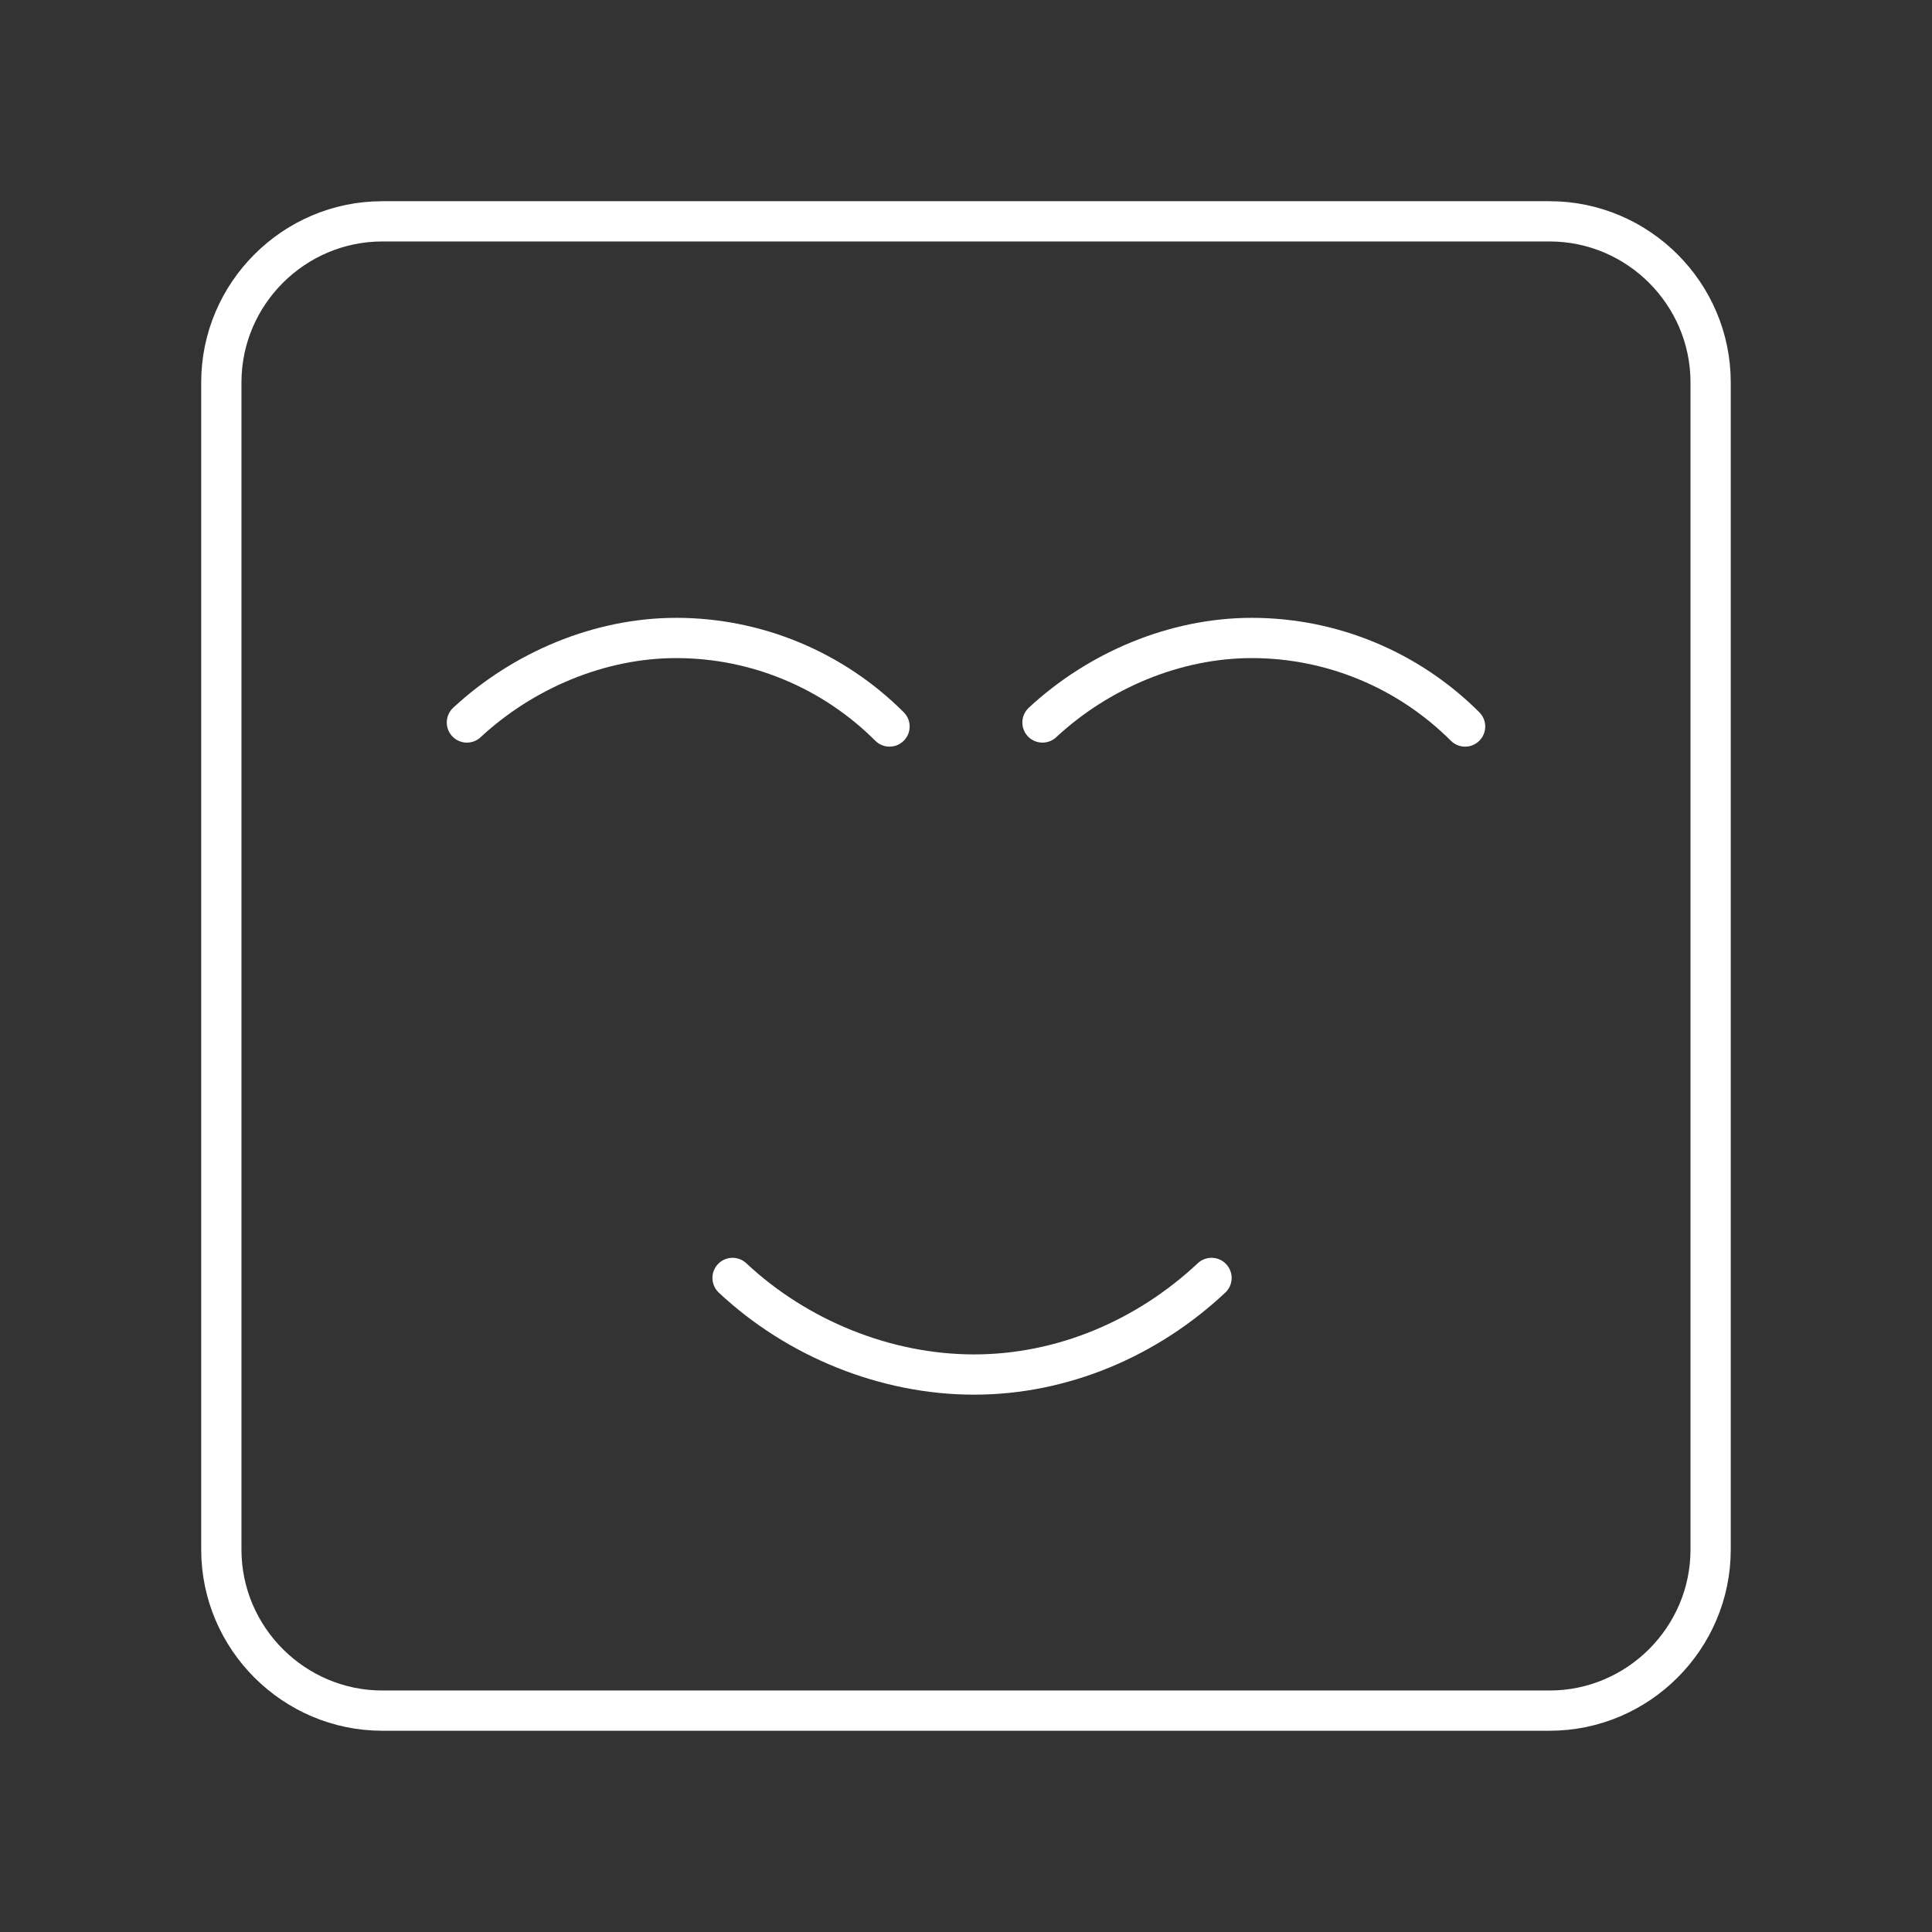 <?xml version="1.0" encoding="UTF-8"?><svg id="b" xmlns="http://www.w3.org/2000/svg" viewBox="0 0 48 48"><rect x="0" y="0" width="48" height="48" fill="#333333" stroke="none"/><defs><style>.d{fill:none;stroke:#fff;stroke-linecap:round;stroke-linejoin:round;}</style></defs><path class="d" d="M30.1,31.75c-1.6,1.5-3.7,2.4-5.9,2.4s-4.4-.9-6-2.4"/><path class="d" d="M22.1,18.05c-1.4-1.4-3.3-2.2-5.3-2.2-1.9,0-3.8.8-5.2,2.1"/><path class="d" d="M36.4,18.05c-1.4-1.4-3.3-2.2-5.3-2.2-1.9,0-3.8.8-5.2,2.1"/><path id="c" class="d" d="M38.501,5.499H9.499c-2.2,0-4,1.8-4,4v29.001c0,2.2,1.8,4,4,4h29.001c2.2,0,4-1.8,4-4V9.499c0-2.2-1.8-4-4-4Z"/></svg>